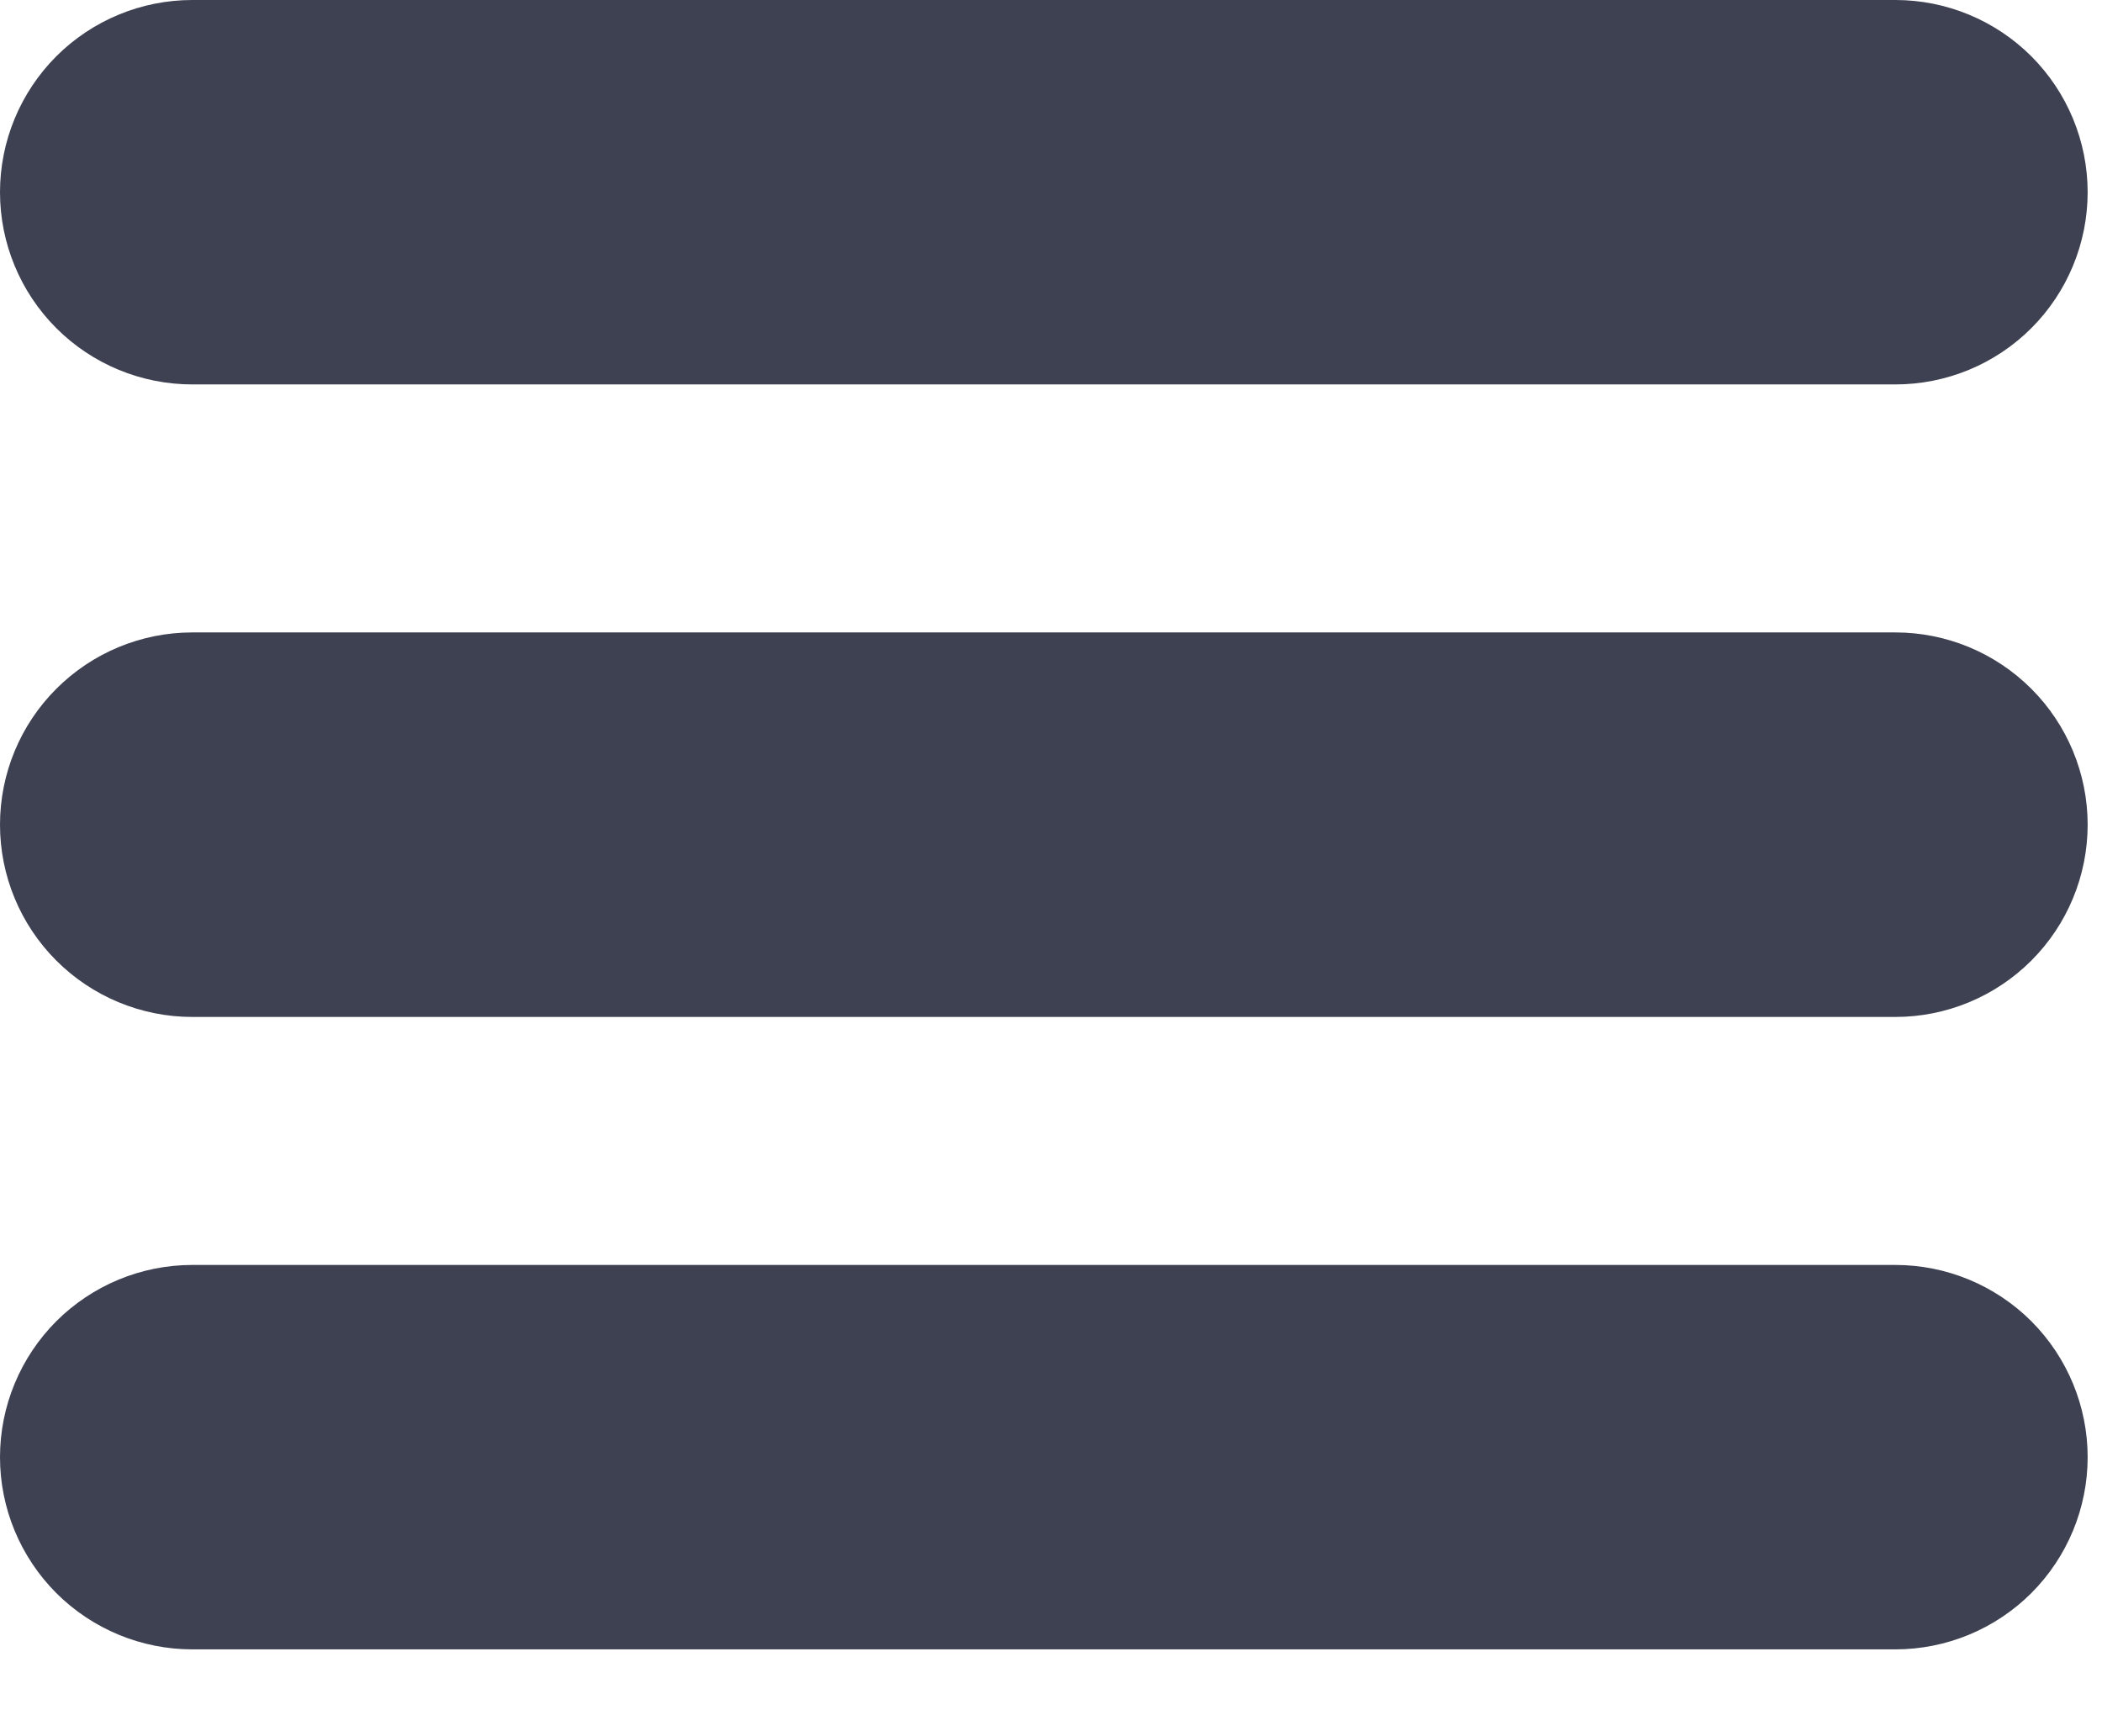 <svg width="23" height="19" viewBox="0 0 23 19" fill="none" xmlns="http://www.w3.org/2000/svg">
<path d="M20.739 0H2.104C1.546 0 1.011 0.222 0.616 0.616C0.222 1.011 0 1.546 0 2.104C0 2.661 0.222 3.197 0.616 3.591C1.011 3.986 1.546 4.207 2.104 4.207H20.739C21.297 4.207 21.832 3.986 22.227 3.591C22.621 3.197 22.843 2.661 22.843 2.104C22.843 1.546 22.621 1.011 22.227 0.616C21.832 0.222 21.297 0 20.739 0Z" fill="#3E4151"/>
<path d="M20.739 6.921H2.104C1.546 6.921 1.011 7.143 0.616 7.538C0.222 7.932 0 8.467 0 9.025C0 9.583 0.222 10.118 0.616 10.512C1.011 10.907 1.546 11.129 2.104 11.129H20.739C21.297 11.129 21.832 10.907 22.227 10.512C22.621 10.118 22.843 9.583 22.843 9.025C22.843 8.467 22.621 7.932 22.227 7.538C21.832 7.143 21.297 6.921 20.739 6.921Z" fill="#3E4151"/>
<path d="M20.739 13.843H2.104C1.546 13.843 1.011 14.065 0.616 14.459C0.222 14.854 0 15.389 0 15.947C0 16.504 0.222 17.039 0.616 17.434C1.011 17.828 1.546 18.05 2.104 18.05H20.739C21.297 18.05 21.832 17.828 22.227 17.434C22.621 17.039 22.843 16.504 22.843 15.947C22.843 15.389 22.621 14.854 22.227 14.459C21.832 14.065 21.297 13.843 20.739 13.843Z" fill="#3E4151"/>
</svg>
